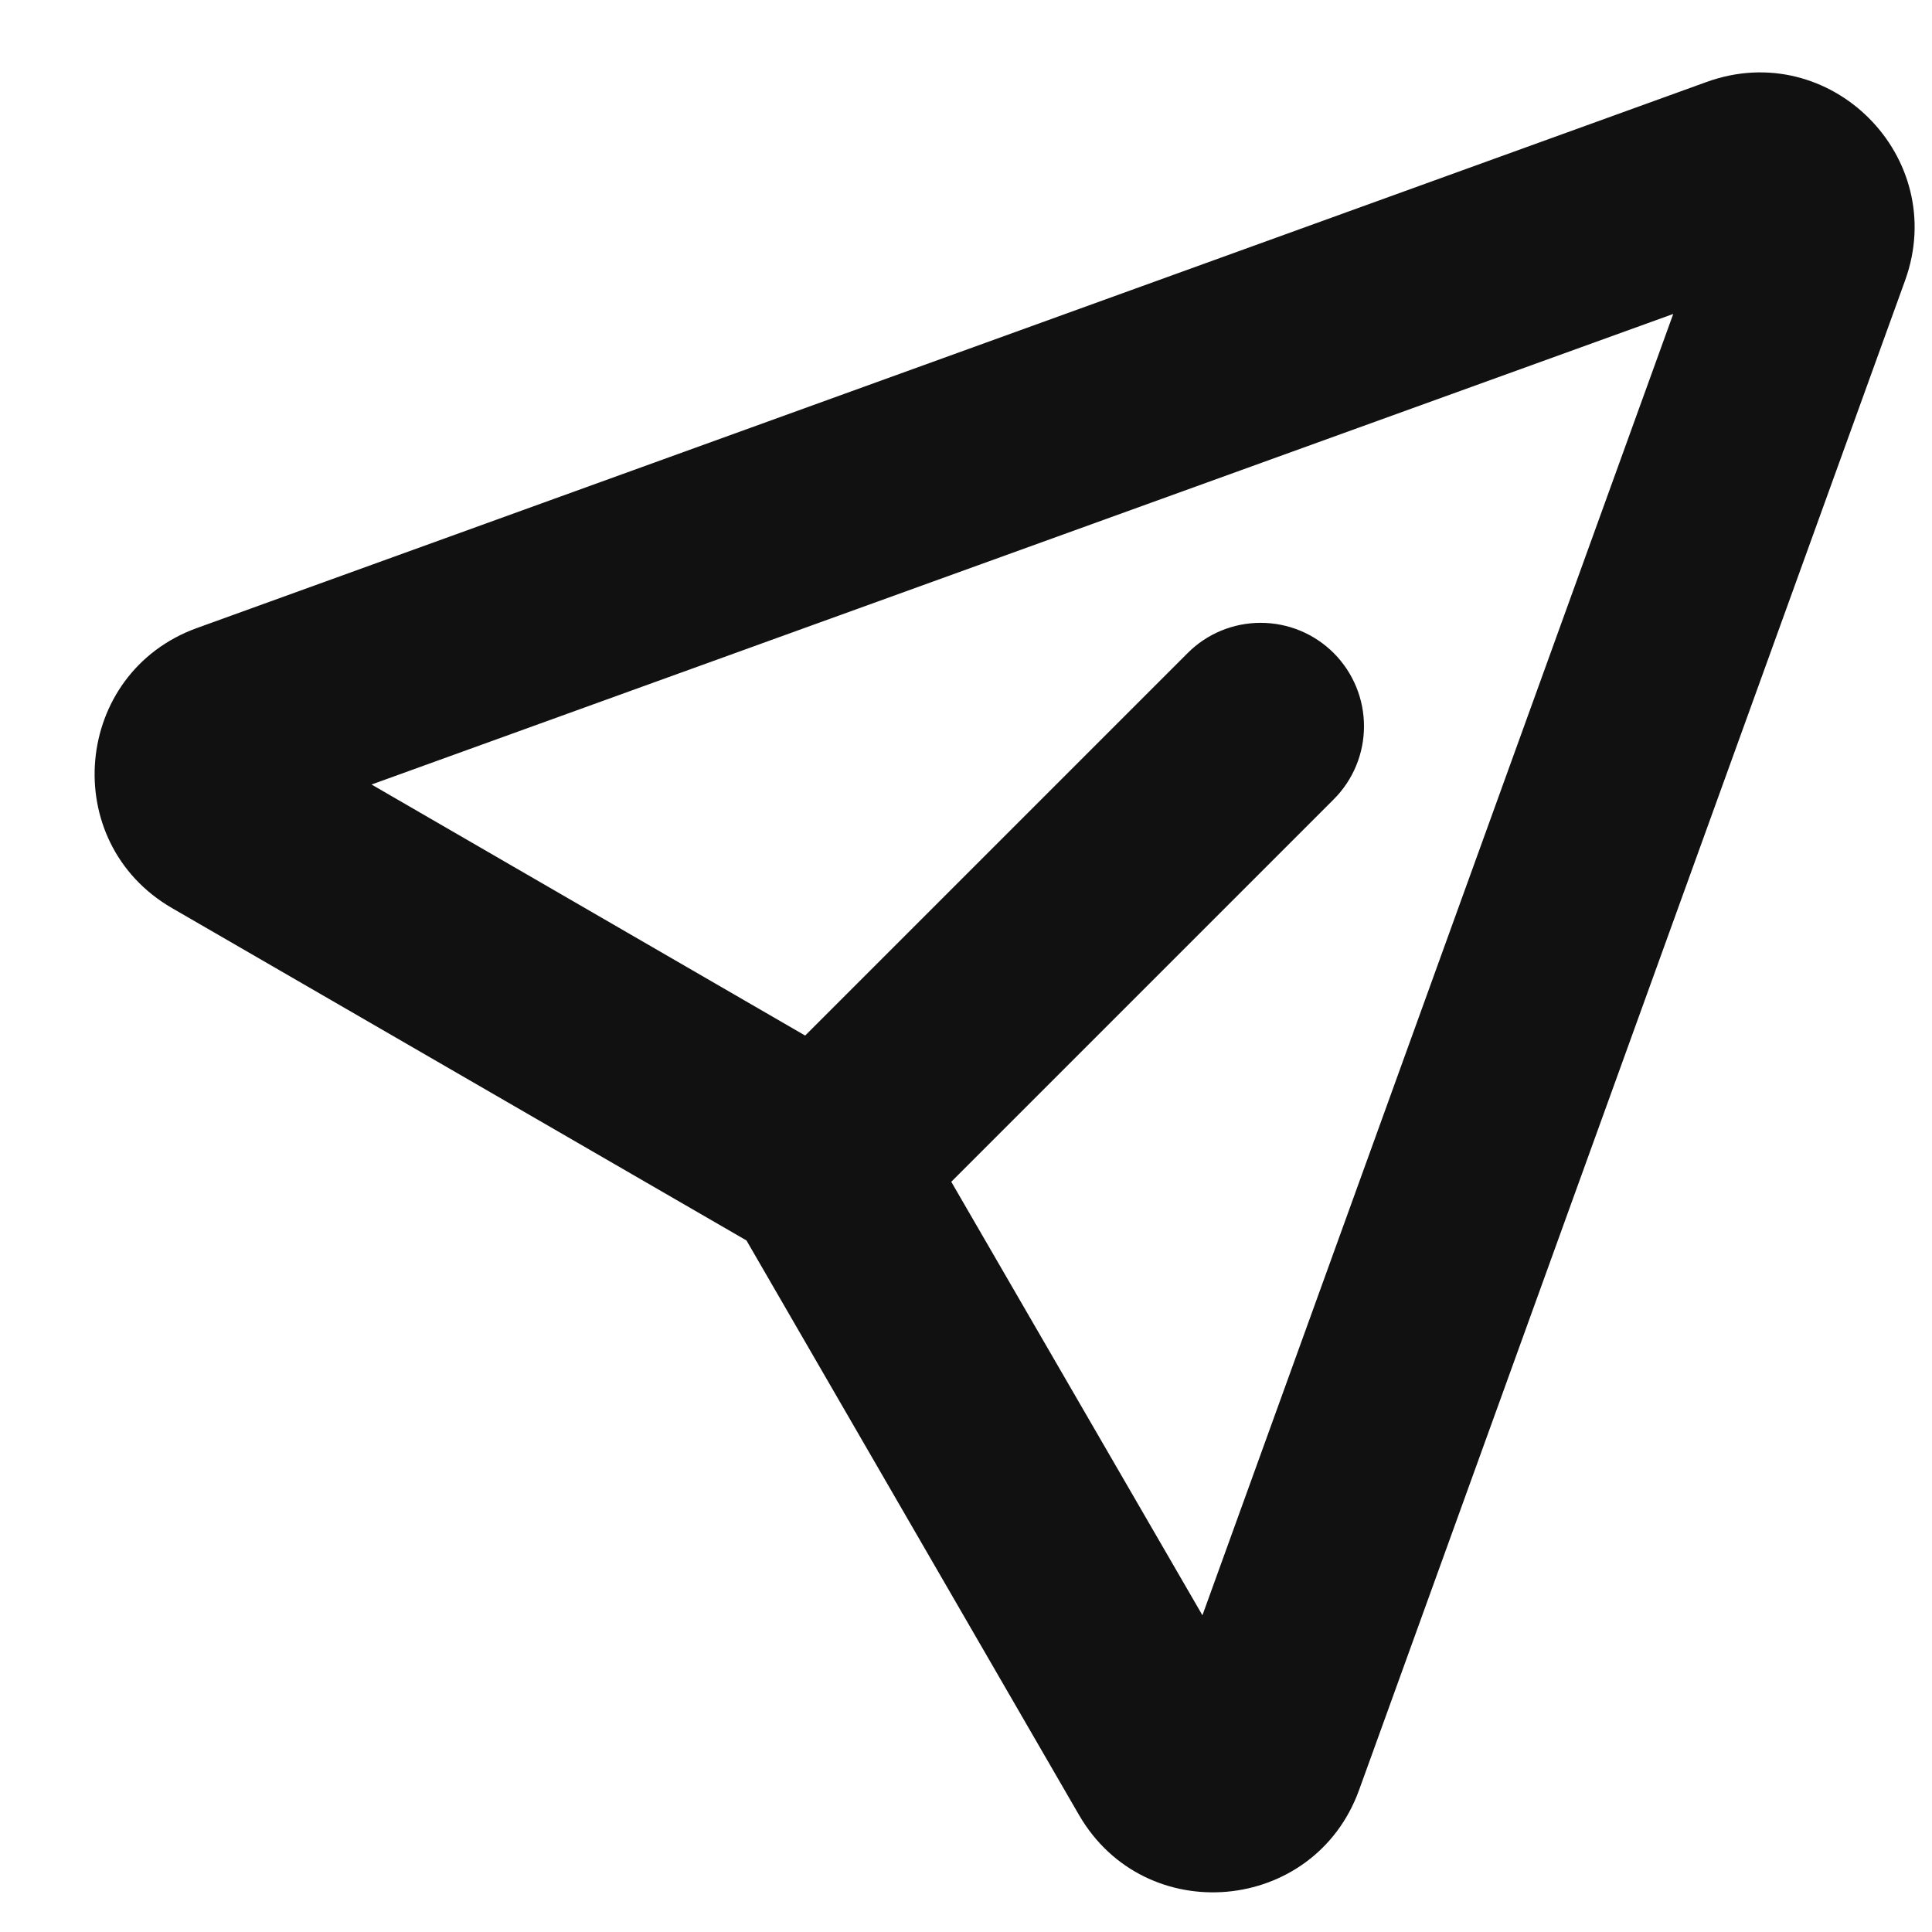 <svg width="16" height="16" viewBox="0 0 16 16" fill="none" xmlns="http://www.w3.org/2000/svg">
  <path
    fill-rule="evenodd"
    clip-rule="evenodd"
    d="M13.857 2.6L3.077 6.497L6.668 8.576L9.835 5.409C9.995 5.248 10.213 5.158 10.44 5.158C10.668 5.158 10.885 5.248 11.046 5.409C11.206 5.57 11.296 5.787 11.296 6.014C11.296 6.242 11.206 6.459 11.045 6.62L7.878 9.787L9.958 13.377L13.857 2.6ZM14.133 0.679C15.156 0.308 16.147 1.3 15.777 2.323L11.255 14.825C10.883 15.85 9.483 15.975 8.936 15.031L6.182 10.273L1.424 7.52C0.48 6.973 0.605 5.572 1.631 5.201L14.133 0.679Z"
    fill="#111111"
  />
</svg>